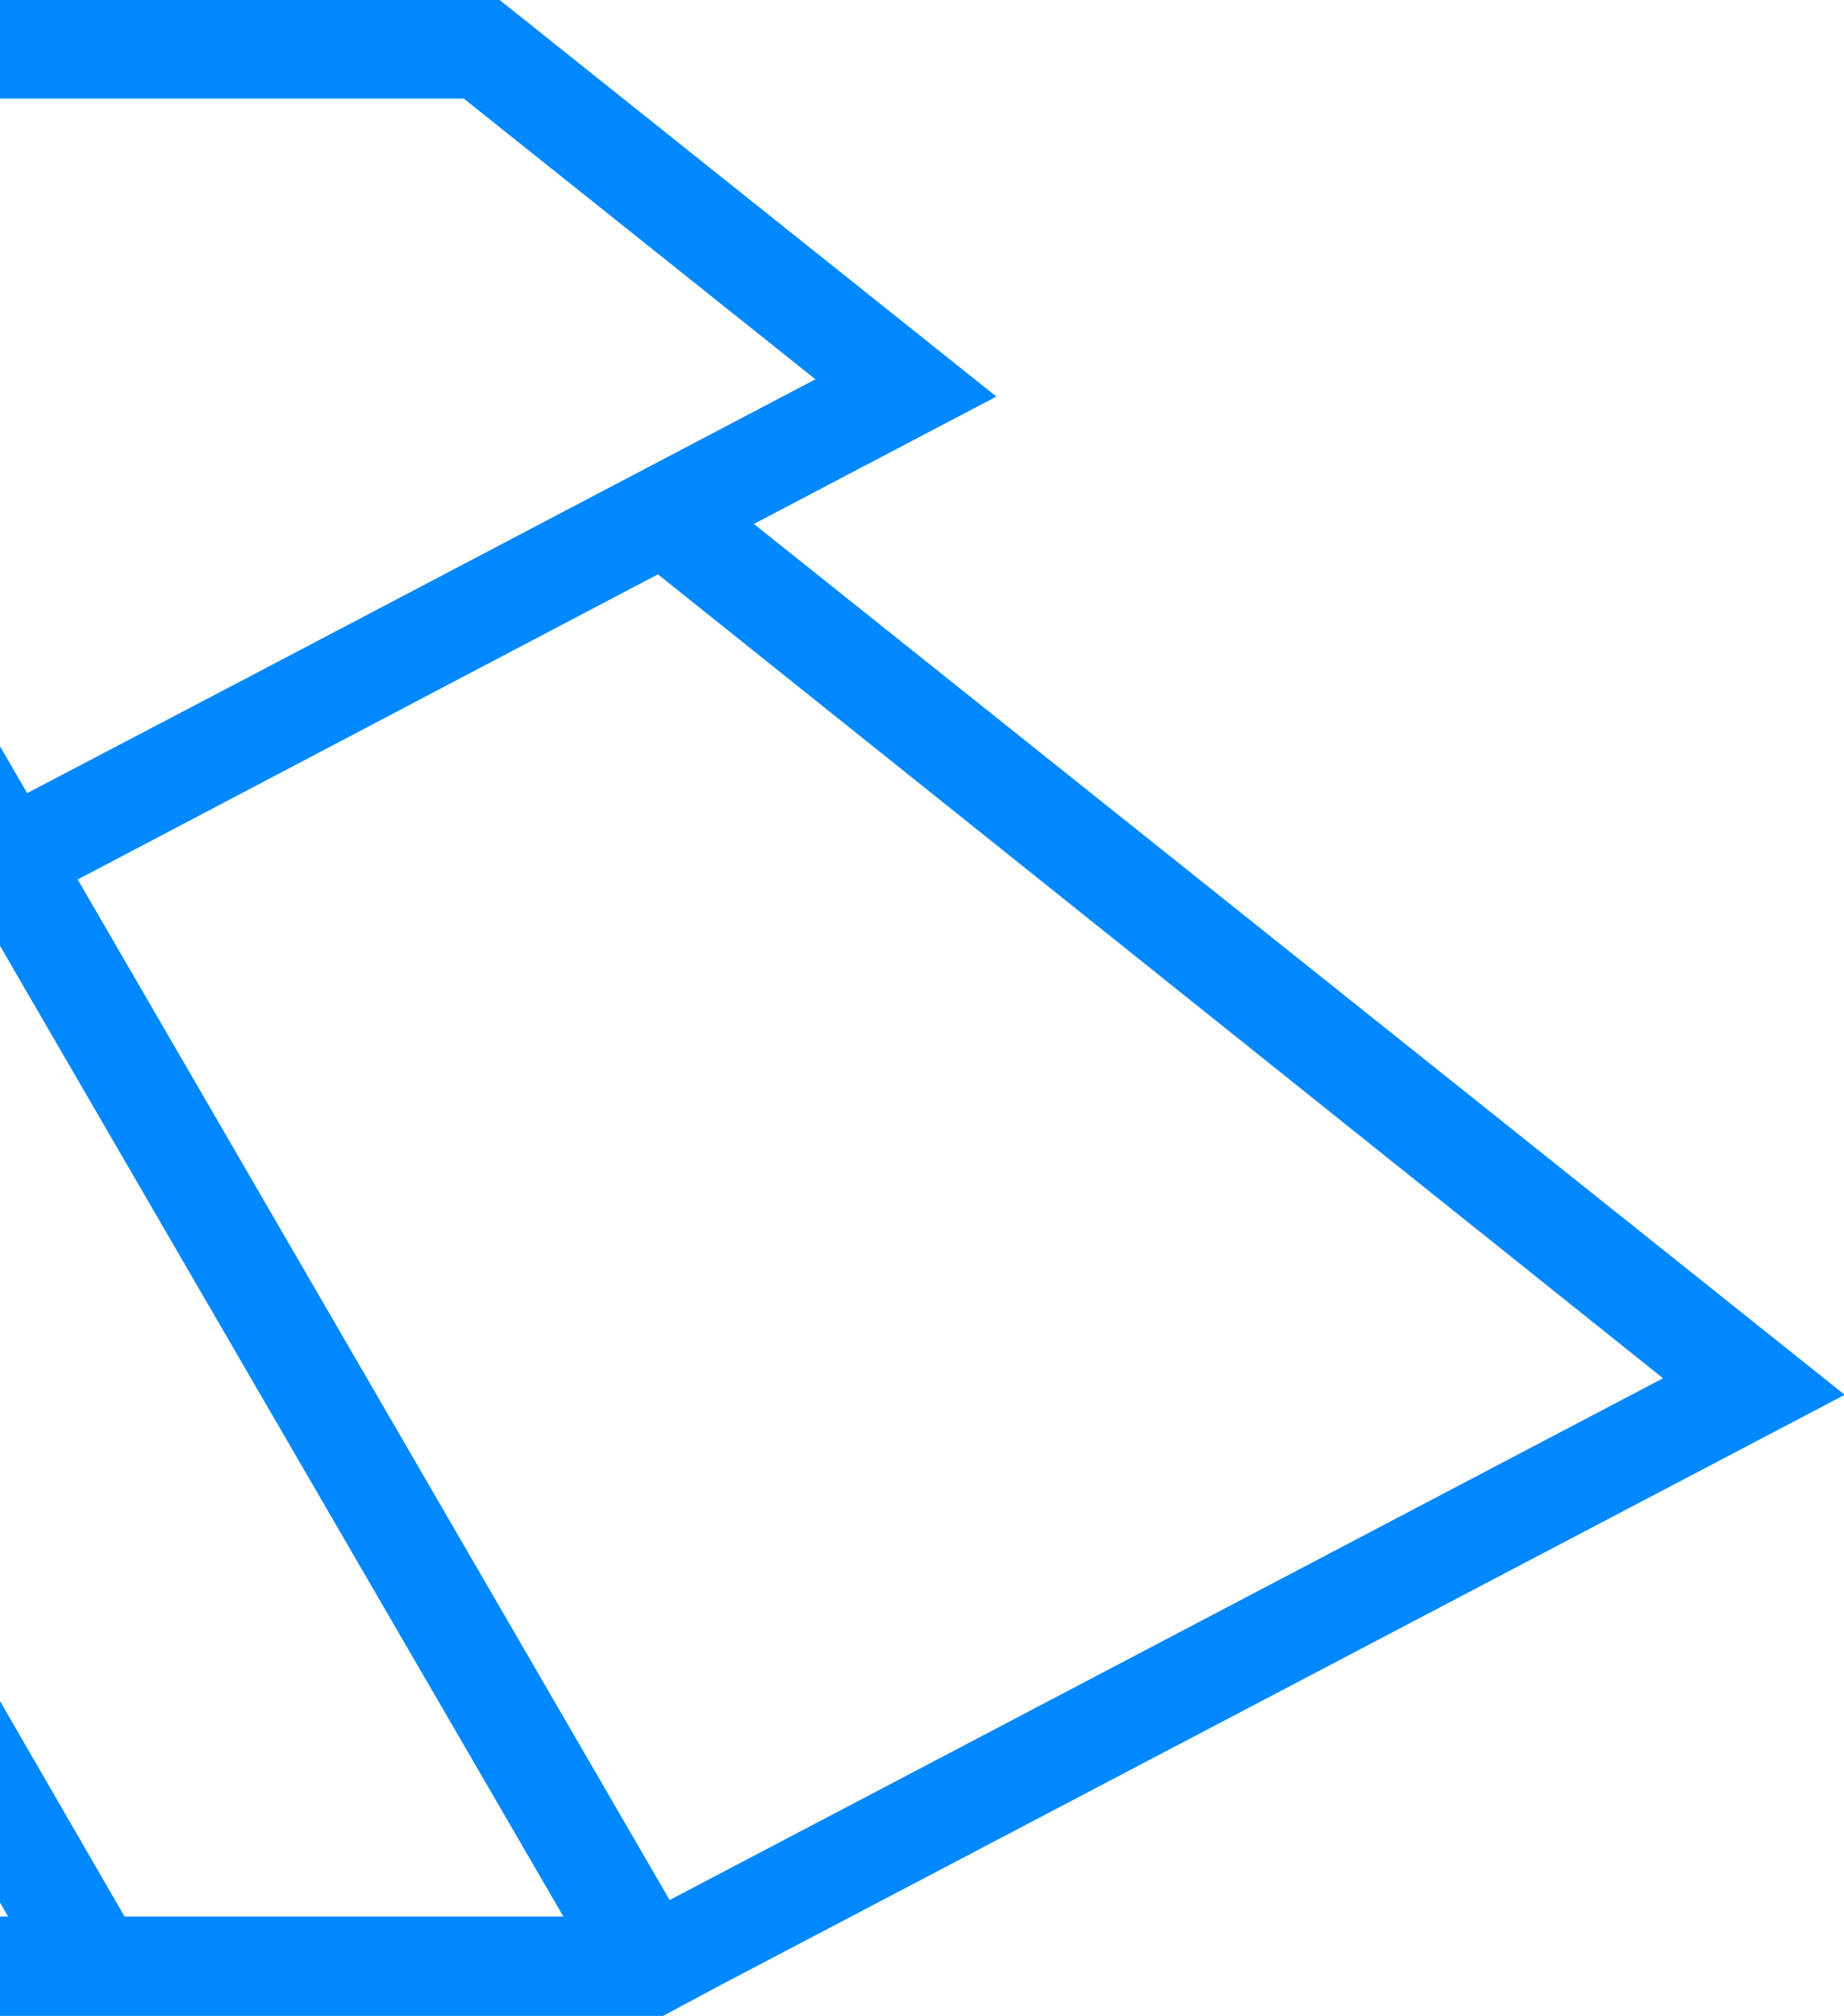 <svg width="690" height="754" viewBox="0 0 690 754" fill="none" xmlns="http://www.w3.org/2000/svg">
  <g clipPath="url(#clip0_18_29)">
    <path
      d="M269.211 742.694L690.274 521.689L282.095 195.97L372.832 148.323L186.972 0H-161.995H-205.307H-411.179L-181.458 397.324L-554 593.294L-352.789 754H24.687H68H248.103L269.211 742.694ZM-339.631 716.852L-486.564 599.485L-163.091 429.357L3.031 716.852H-339.631ZM622.29 515.498L250.57 710.66L29.073 328.95L164.219 257.884L246.184 214.813L622.29 515.498ZM173.54 36.879L305.122 141.863L92.397 253.577L10.159 296.647L-38.088 213.467L-140.613 36.879H173.54ZM46.618 716.852L-148.288 379.827L-346.484 36.879H-183.925L77.32 486.964L210.821 716.852H46.618Z"
      fill="#0088FF" fillOpacity="0.05" />
  </g>
  <defs>
    <clipPath id="clip0_18_29">
      <rect width="1244" height="754" fill="white" transform="translate(-554)" />
    </clipPath>
  </defs>
</svg>